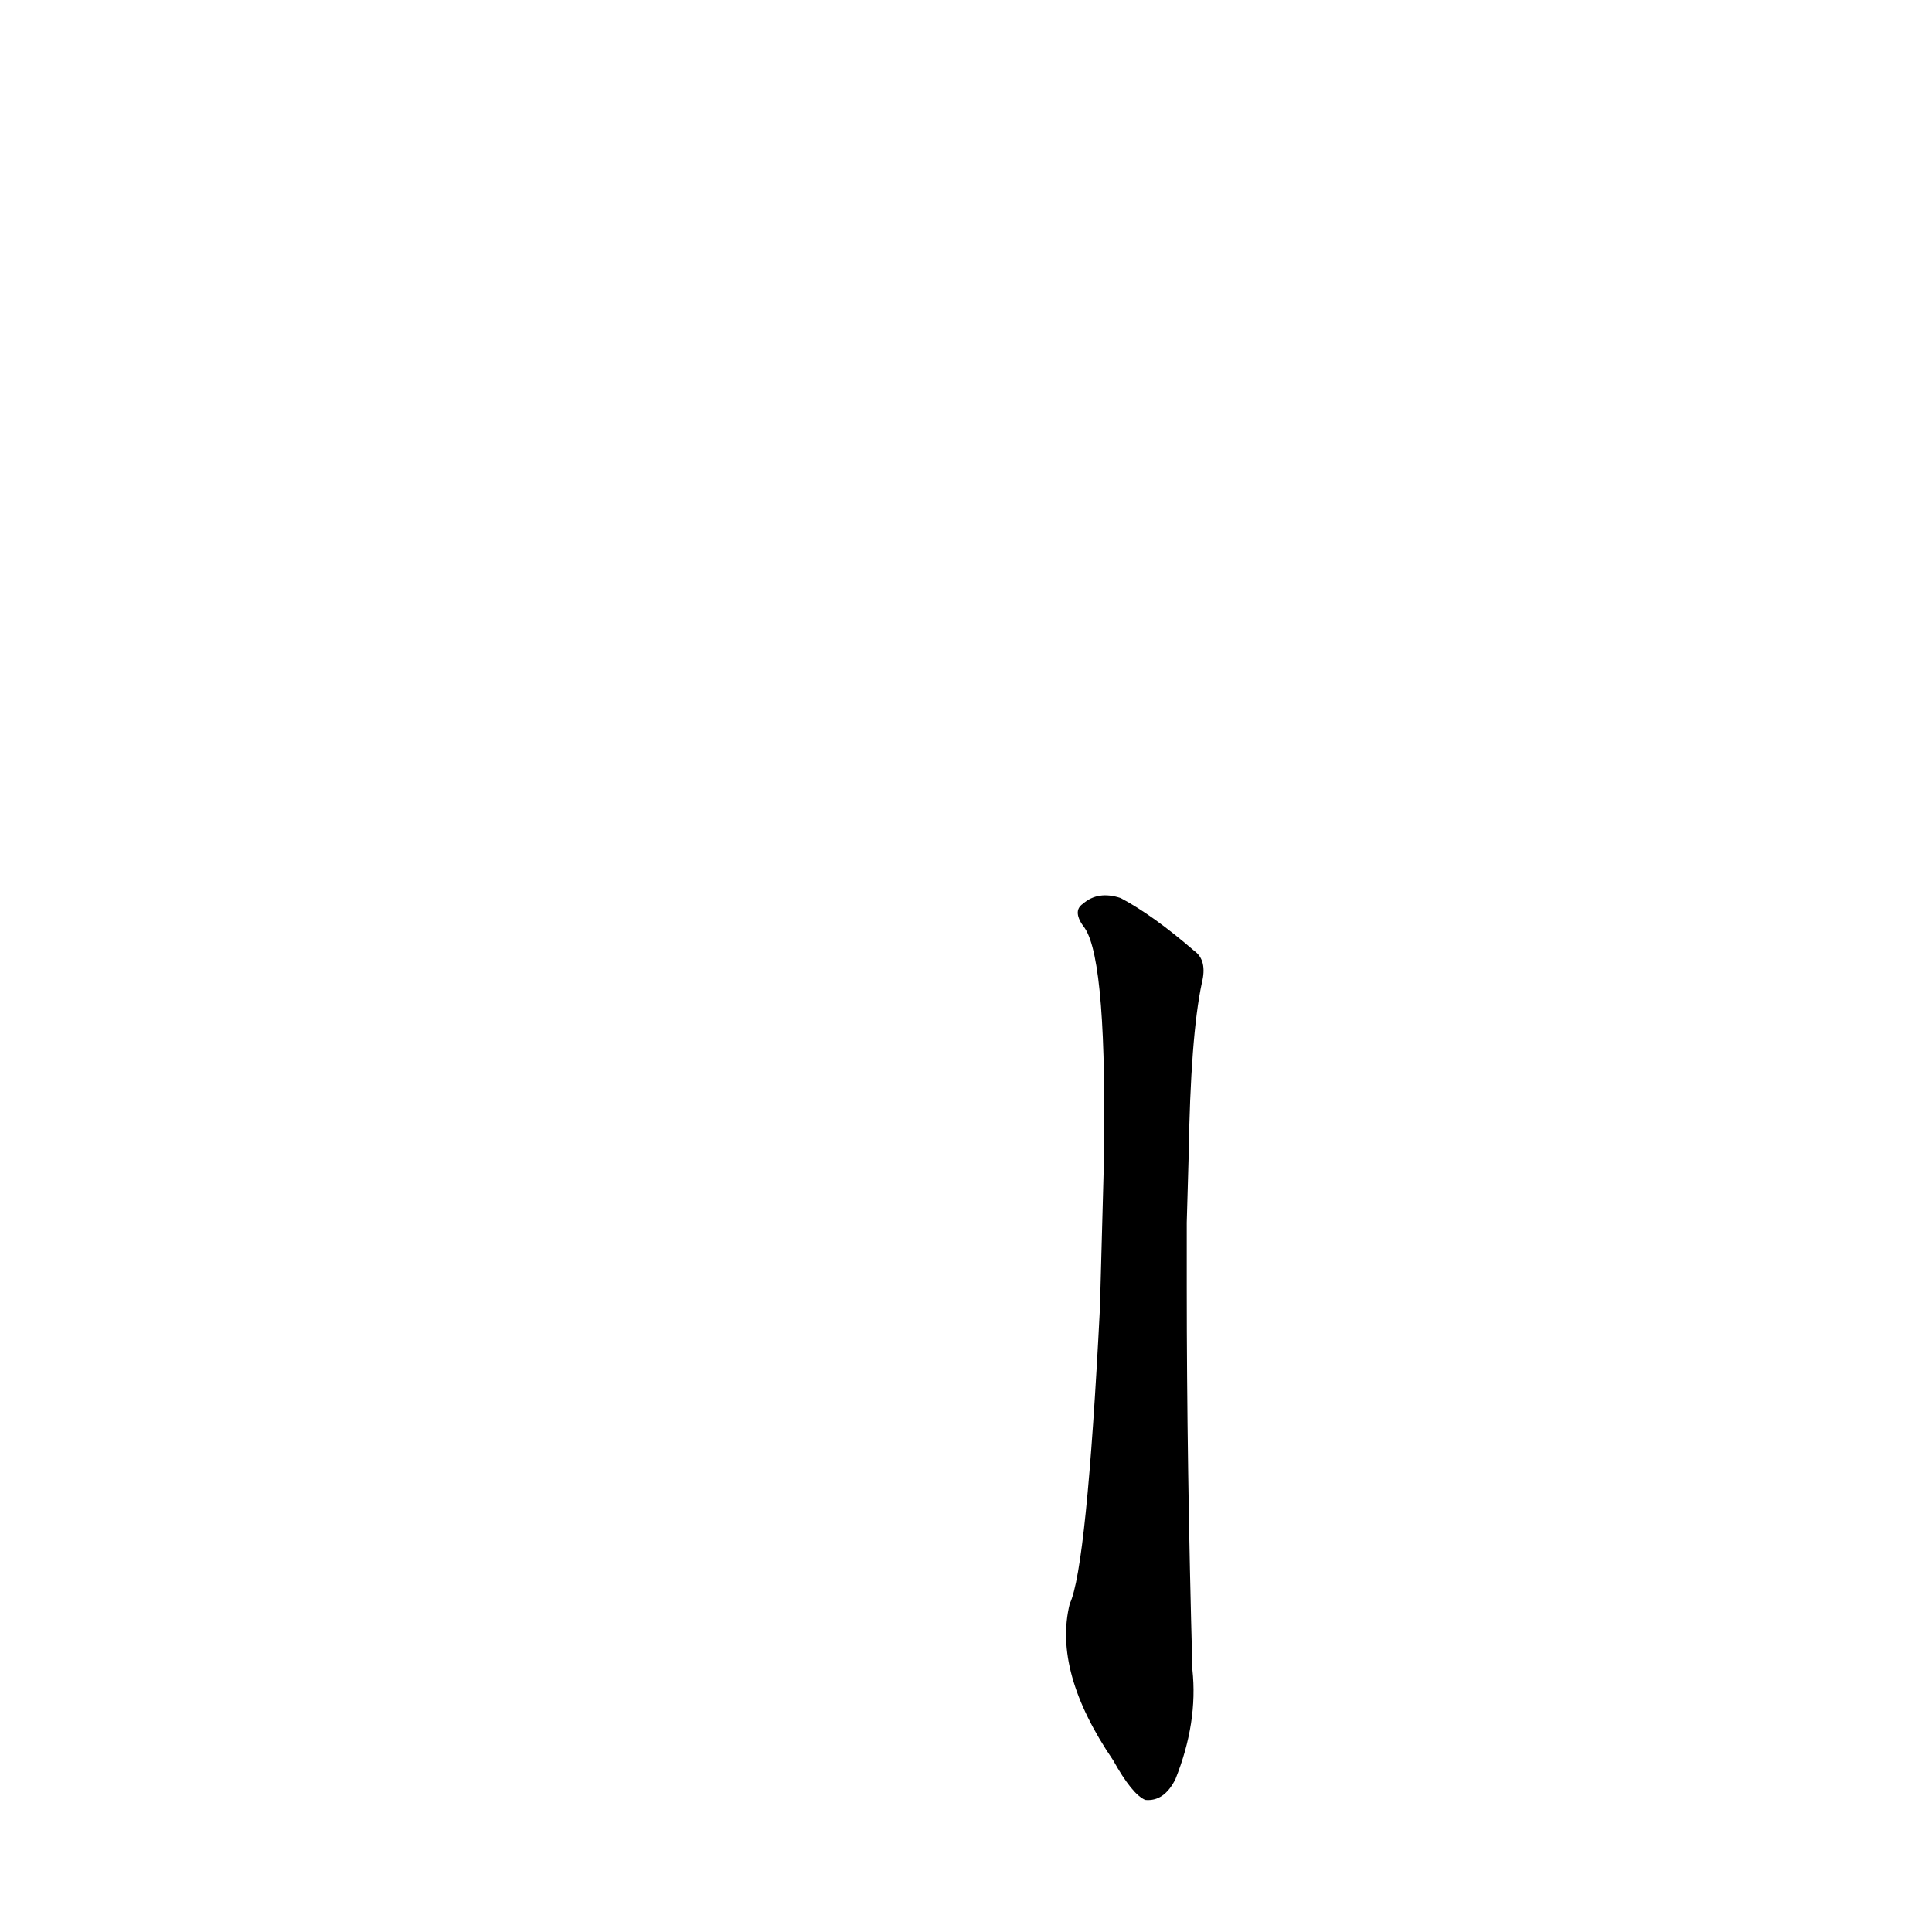 <?xml version='1.0' encoding='utf-8'?>
<svg xmlns="http://www.w3.org/2000/svg" version="1.1" viewBox="0 0 1024 1024"><g transform="scale(1, -1) translate(0, -900)"><path d="M 630 287 Q 631 351 637 379 Q 640 391 633 396 Q 611 415 594 424 Q 582 428 574 421 Q 568 417 575 408 Q 587 390 585 281 L 583 207 Q 576 69 567 50 Q 558 14 590 -33 Q 600 -51 607 -54 Q 617 -55 623 -43 Q 635 -13 632 15 Q 629 124 629 218 L 629 252 L 630 287 Z" fill="black" /></g></svg>